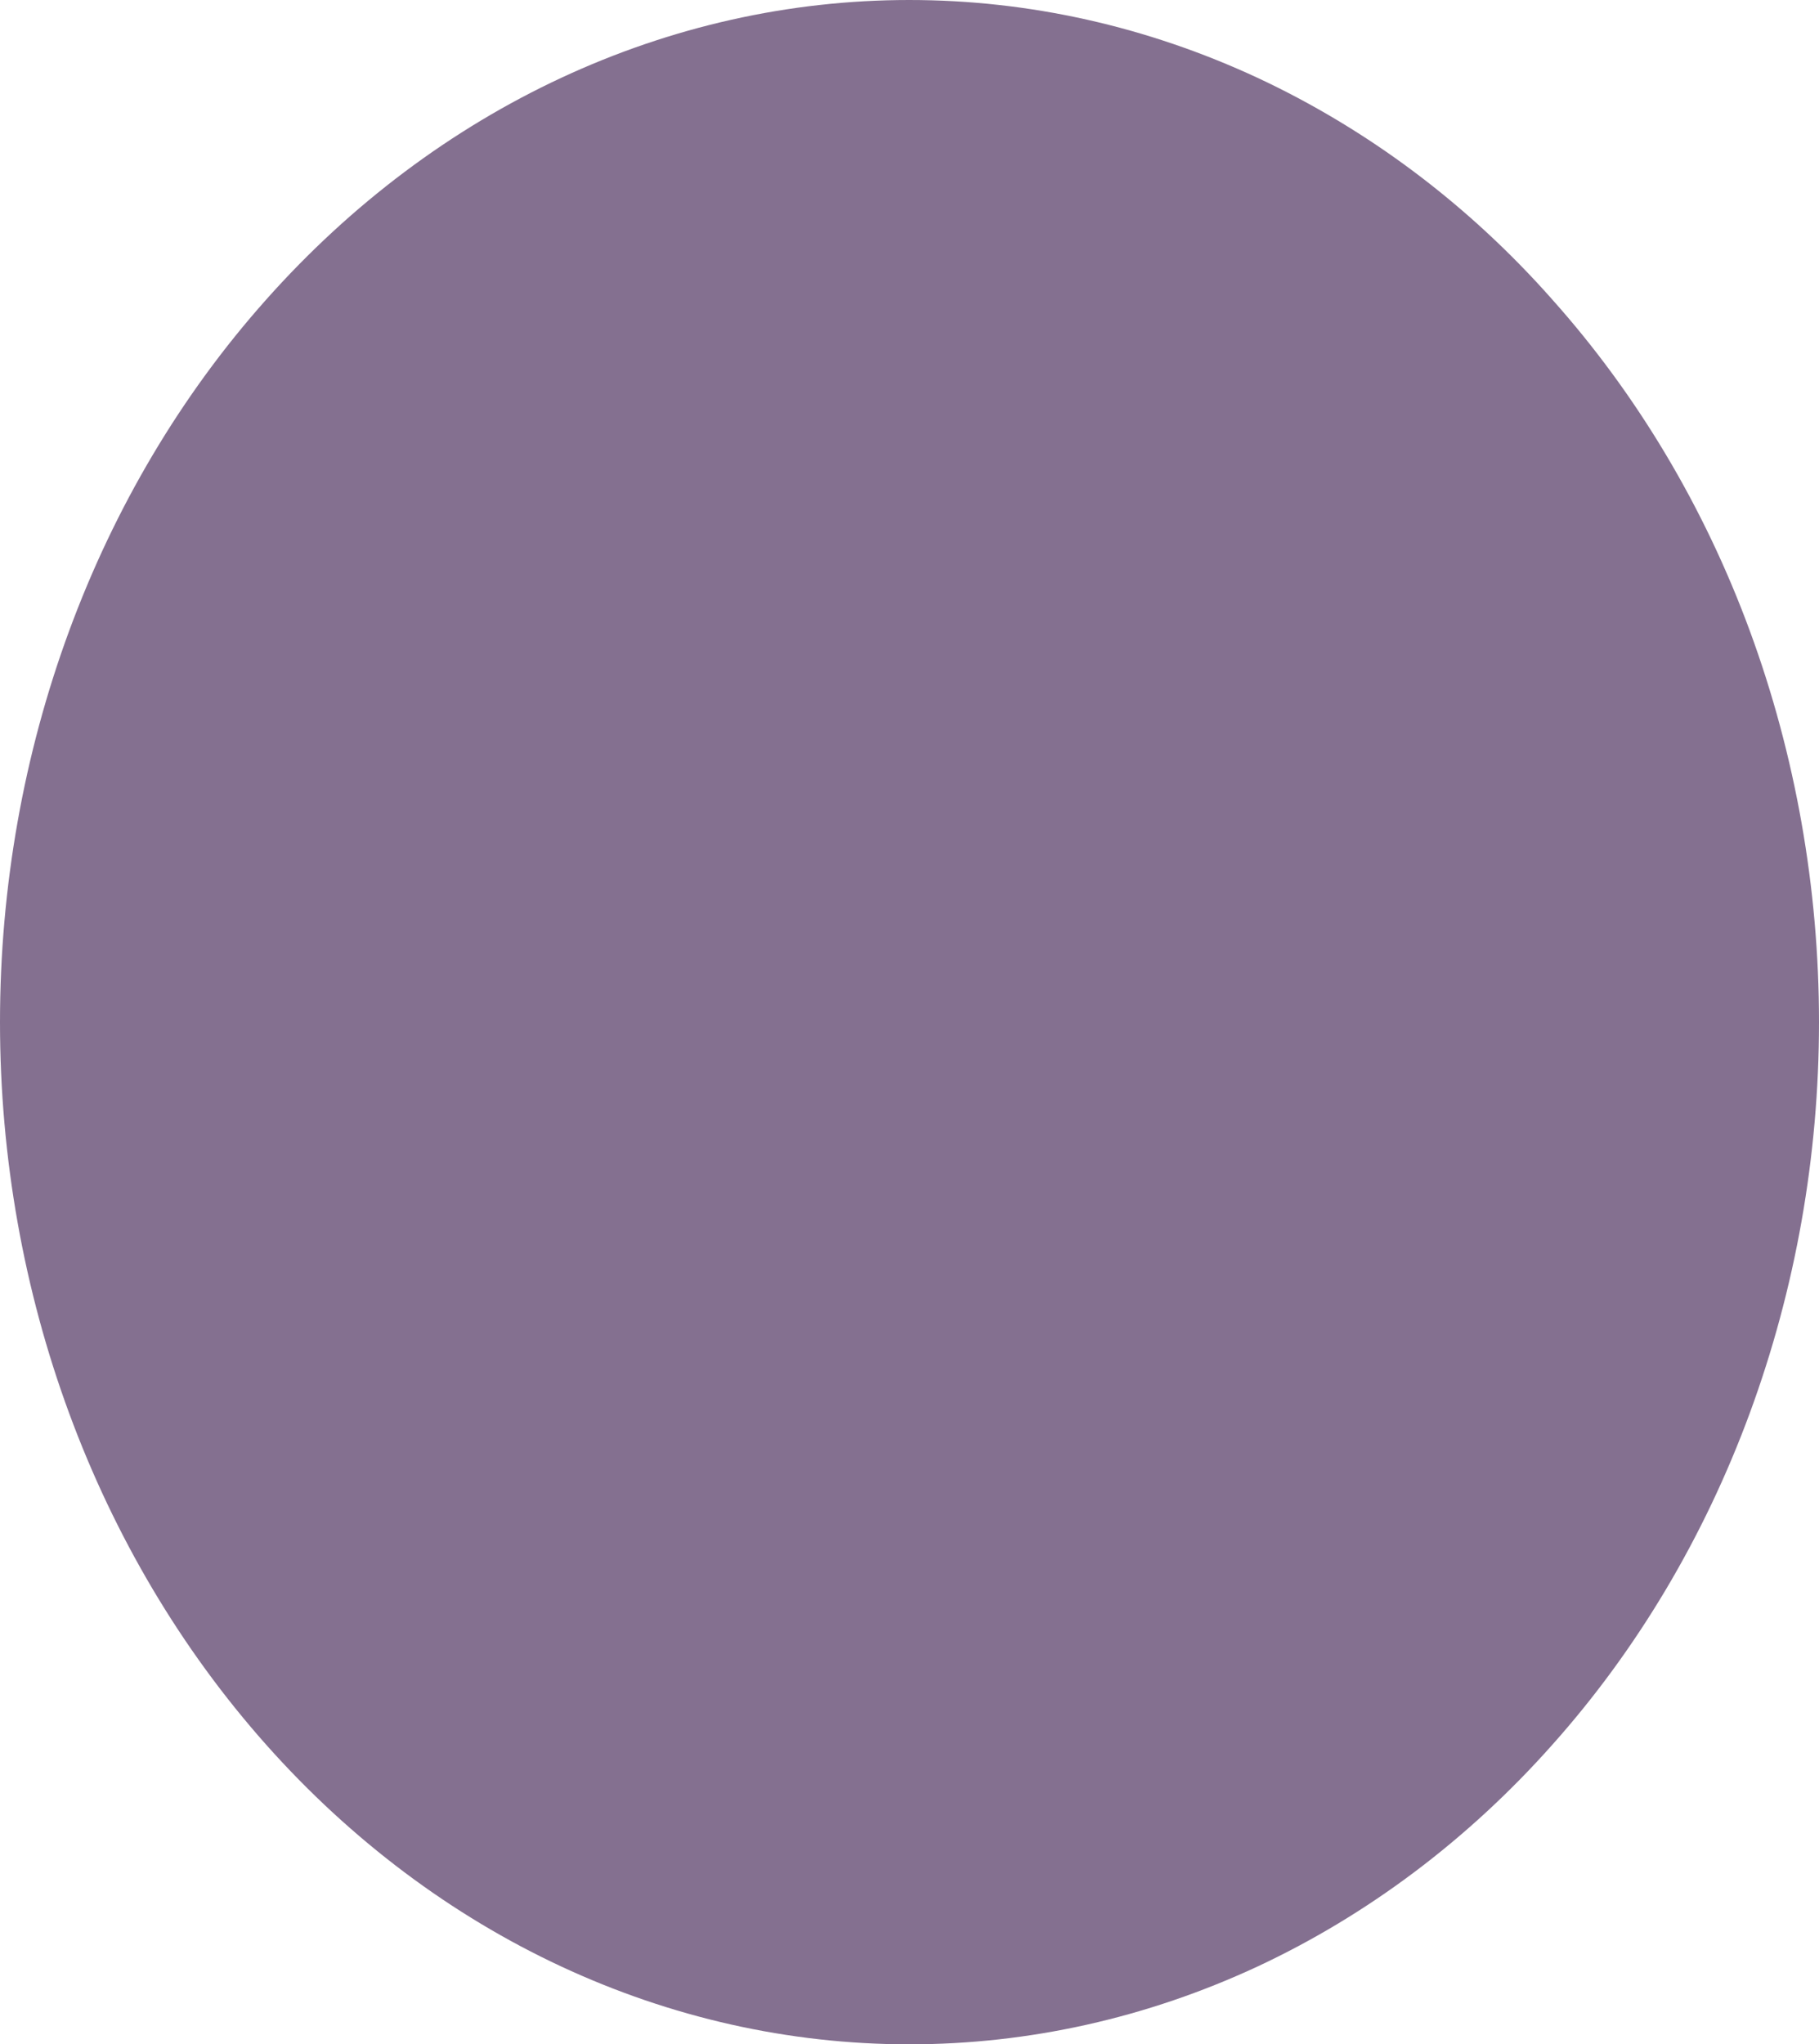 <svg 
          width="3.785" 
          height="4.252" fill="none" 
          xmlns="http://www.w3.org/2000/svg">
          <path d="M 3.785 2.126 C 3.785 2.405 3.736 2.681 3.641 2.939 C 3.546 3.197 3.406 3.432 3.23 3.629 C 3.055 3.826 2.846 3.983 2.617 4.09 C 2.387 4.197 2.141 4.252 1.892 4.252 C 1.39 4.252 0.909 4.028 0.554 3.629 C 0.199 3.23 0 2.69 2.3384595314180936e-14 2.126 C 0 1.562 0.199 1.021 0.554 0.623 C 0.909 0.224 1.39 6.128437655747298e-8 1.892 0 C 2.141 5.3469844356518736e-15 2.387 0.055 2.617 0.162 C 2.846 0.269 3.055 0.425 3.23 0.623 C 3.406 0.82 3.546 1.054 3.641 1.312 C 3.736 1.57 3.785 1.847 3.785 2.126 Z" fill="rgb(131.629,111.63,143.781)"/>
        </svg>